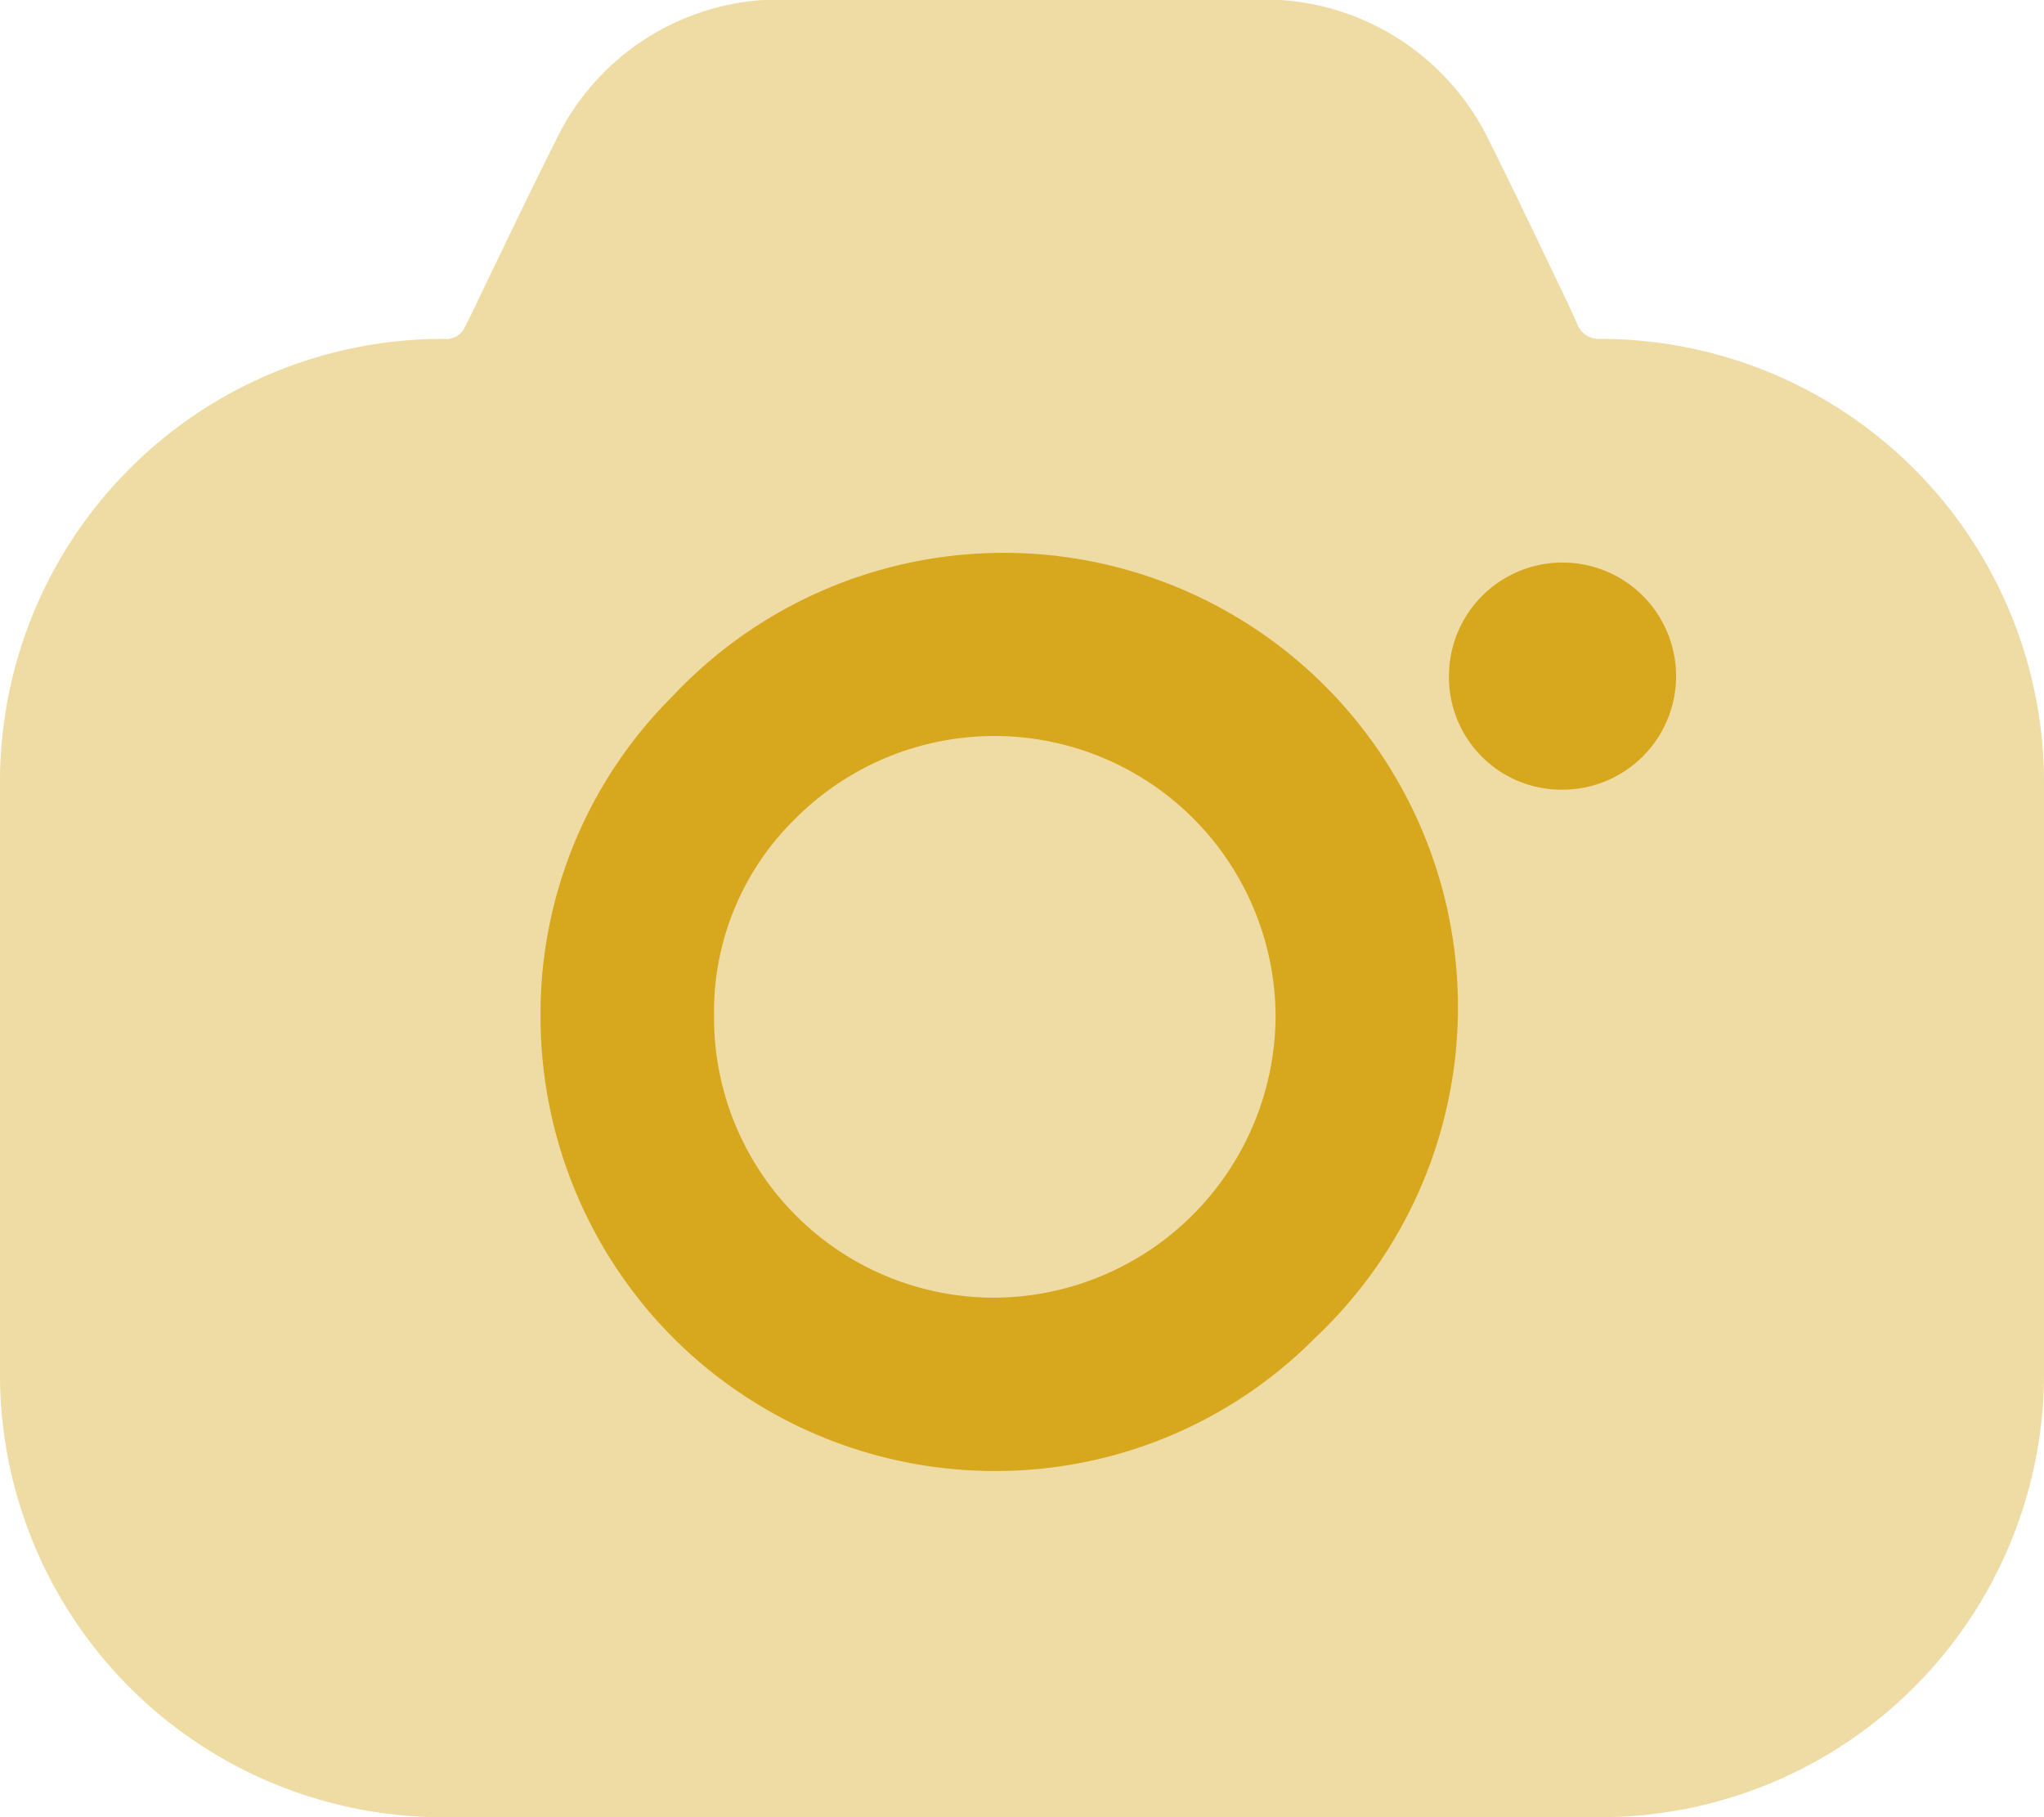 <svg xmlns="http://www.w3.org/2000/svg" width="18" height="16" viewBox="0 0 18 16">
  <g id="cam" transform="translate(-11.24 -12.048)">
    <path id="Path" d="M13.9,2.877l-.09-.2c-.243-.506-.522-1.092-.693-1.43a2.2,2.2,0,0,0-2-1.252H6.876A2.187,2.187,0,0,0,4.887,1.252c-.18.355-.486.994-.738,1.518l-.054.107a.177.177,0,0,1-.171.107A3.9,3.9,0,0,0,0,6.855v5.274A3.9,3.9,0,0,0,3.924,16H14.076A3.907,3.907,0,0,0,18,12.129V6.855a3.907,3.907,0,0,0-3.924-3.871A.205.205,0,0,1,13.9,2.877Z" transform="translate(11.24 12.048)" fill="#d7a81e" opacity="0.4"/>
    <path id="Combined_Shape" data-name="Combined Shape" d="M.931,6.782A4.01,4.01,0,0,1-.24,3.952,3.945,3.945,0,0,1,.92,1.133,4,4,0,1,1,6.579,6.782,3.961,3.961,0,0,1,3.76,7.952,4.01,4.01,0,0,1,.931,6.782ZM2,2.212a2.376,2.376,0,0,0-.712,1.73v.01A2.466,2.466,0,0,0,3.76,6.426,2.49,2.49,0,0,0,6.233,3.952,2.476,2.476,0,0,0,2,2.212ZM7.76.958a1,1,0,1,1,.995.995A.99.99,0,0,1,7.76.958Z" transform="translate(16.24 17.048)" fill="#d7a81e"/>
  </g>
</svg>
